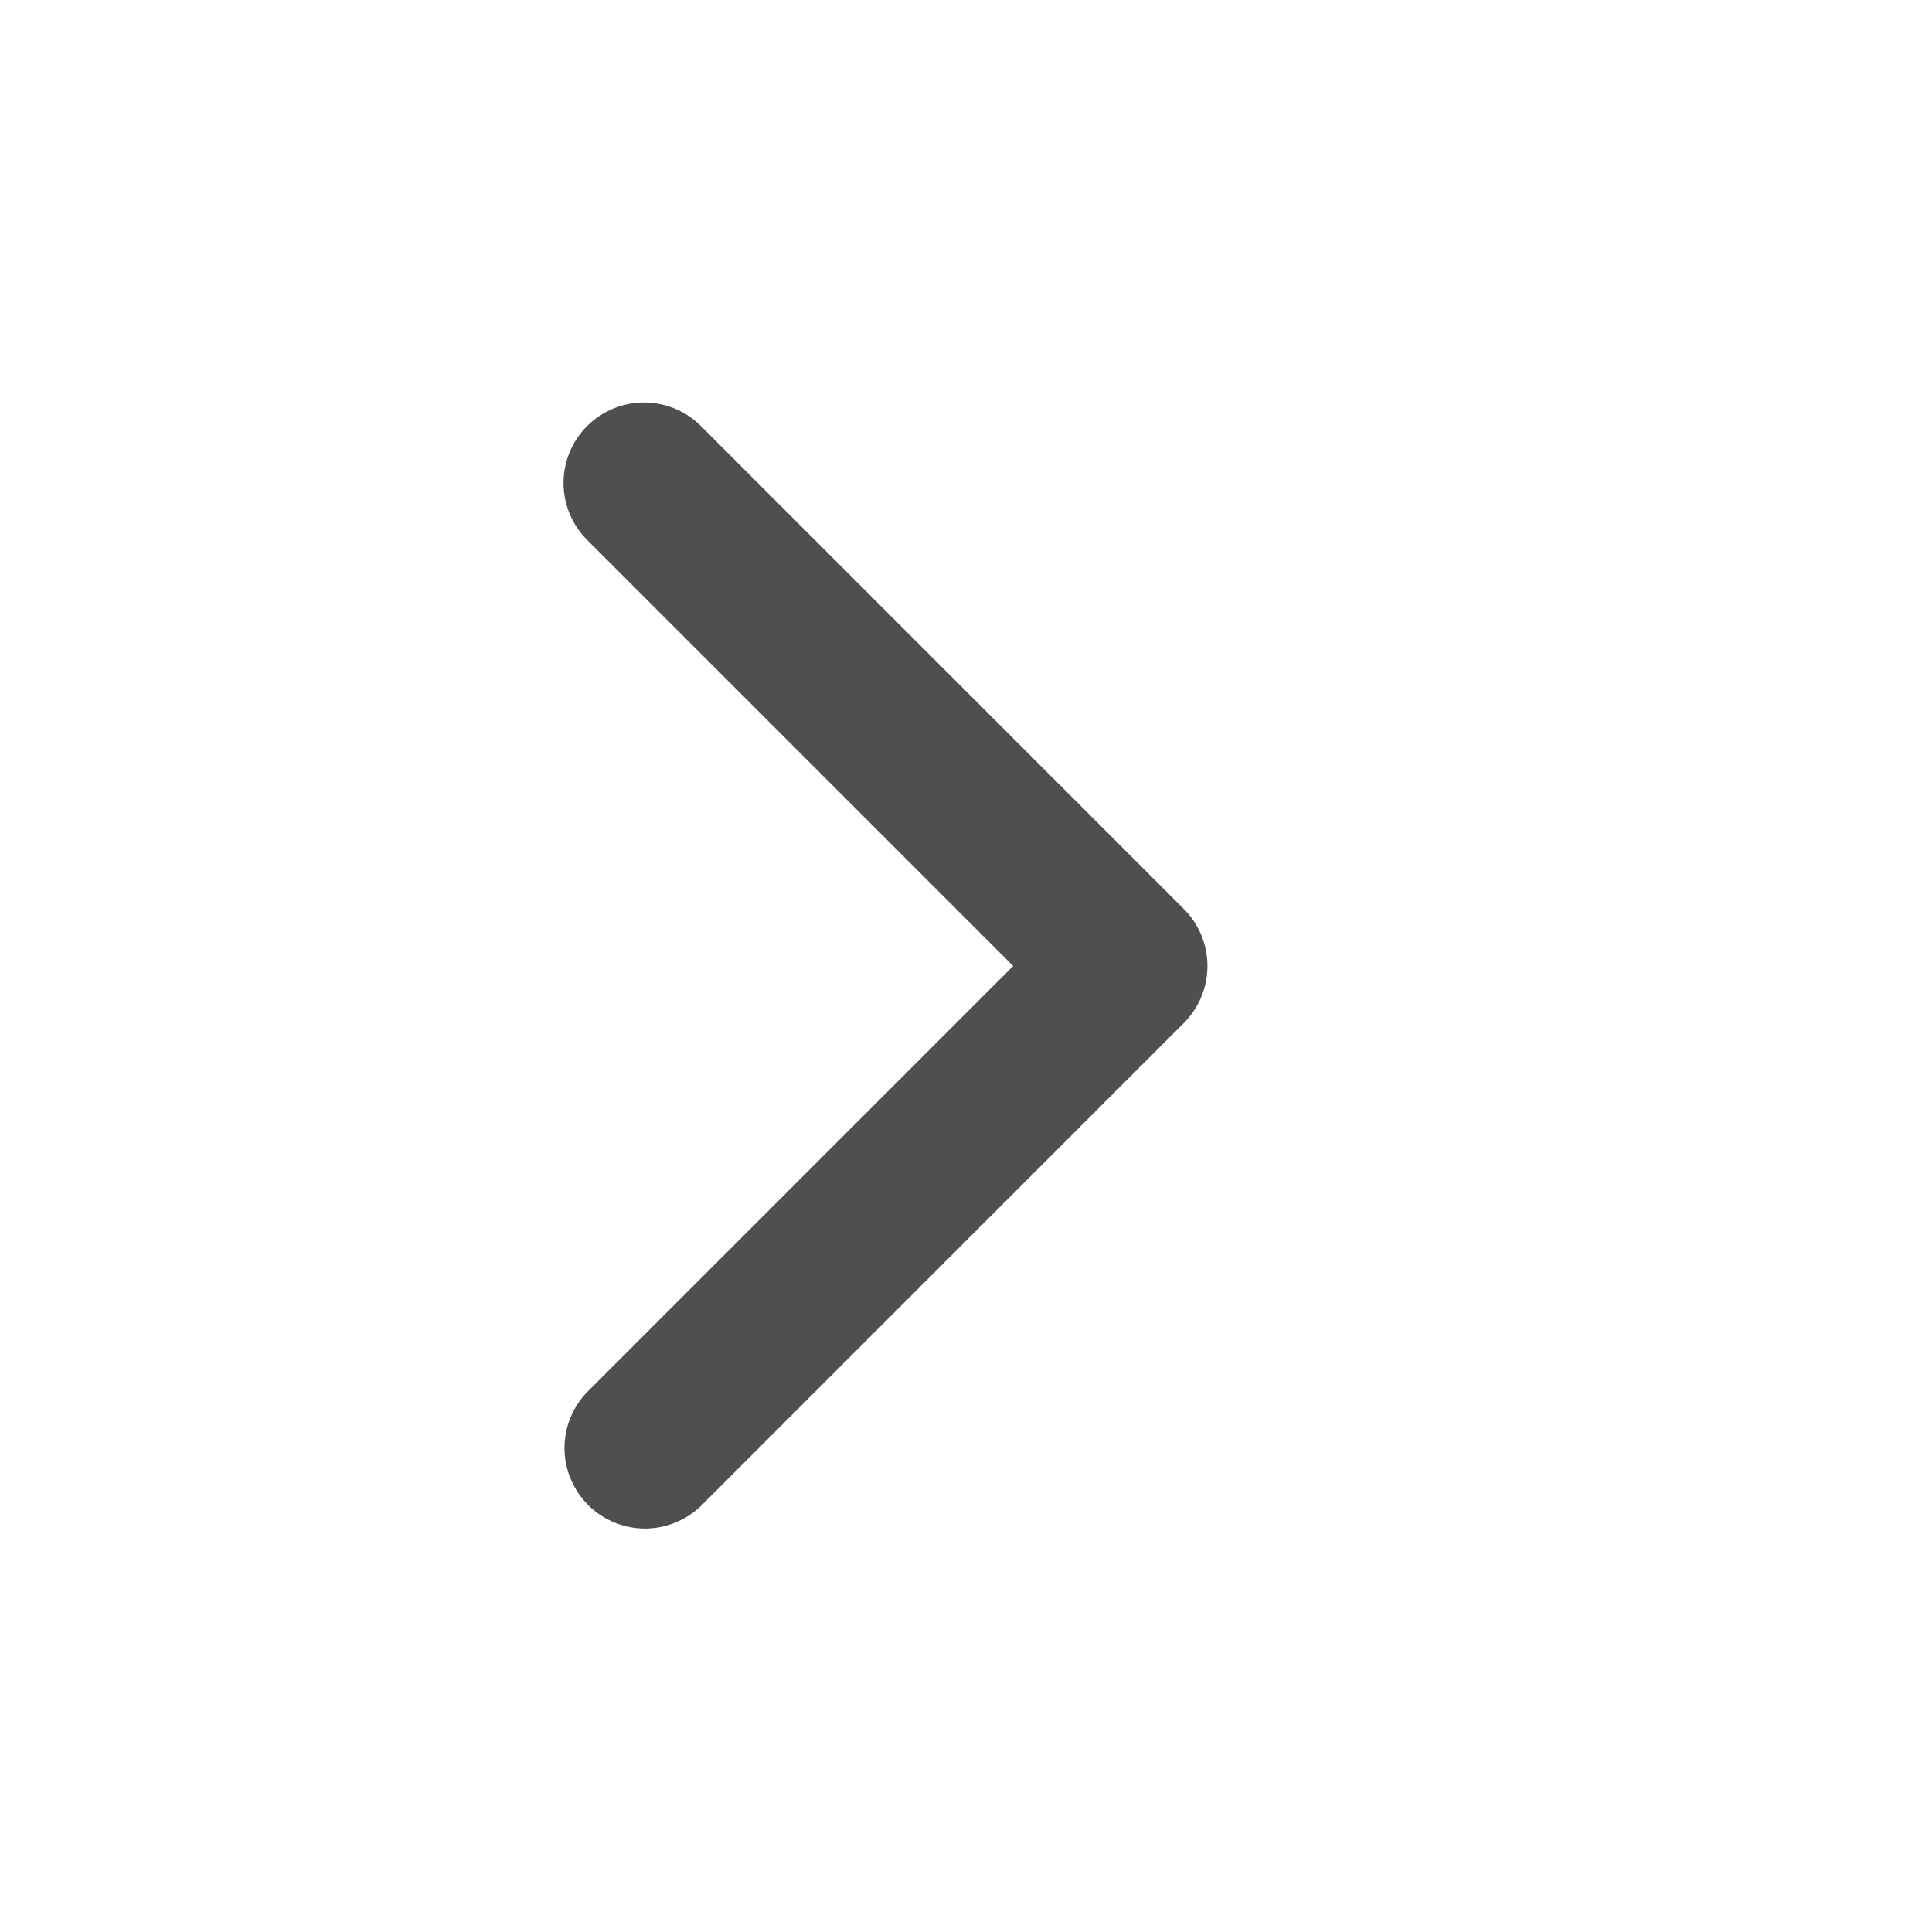 <svg width="24" height="24" viewBox="0 0 24 24" fill="none" xmlns="http://www.w3.org/2000/svg">
<path d="M7.293 5.293C7.105 5.48 7 5.735 7 6C7 6.265 7.105 6.519 7.293 6.707L12.586 12L7.293 17.293C7.111 17.481 7.01 17.734 7.012 17.996C7.014 18.258 7.12 18.509 7.305 18.695C7.49 18.88 7.741 18.985 8.003 18.988C8.266 18.99 8.518 18.889 8.707 18.707L14.707 12.707C14.894 12.519 14.999 12.265 14.999 12C14.999 11.735 14.894 11.48 14.707 11.293L8.707 5.293C8.519 5.105 8.265 5 8 5C7.735 5 7.48 5.105 7.293 5.293Z" fill="#4F4F4F"/>
</svg>

